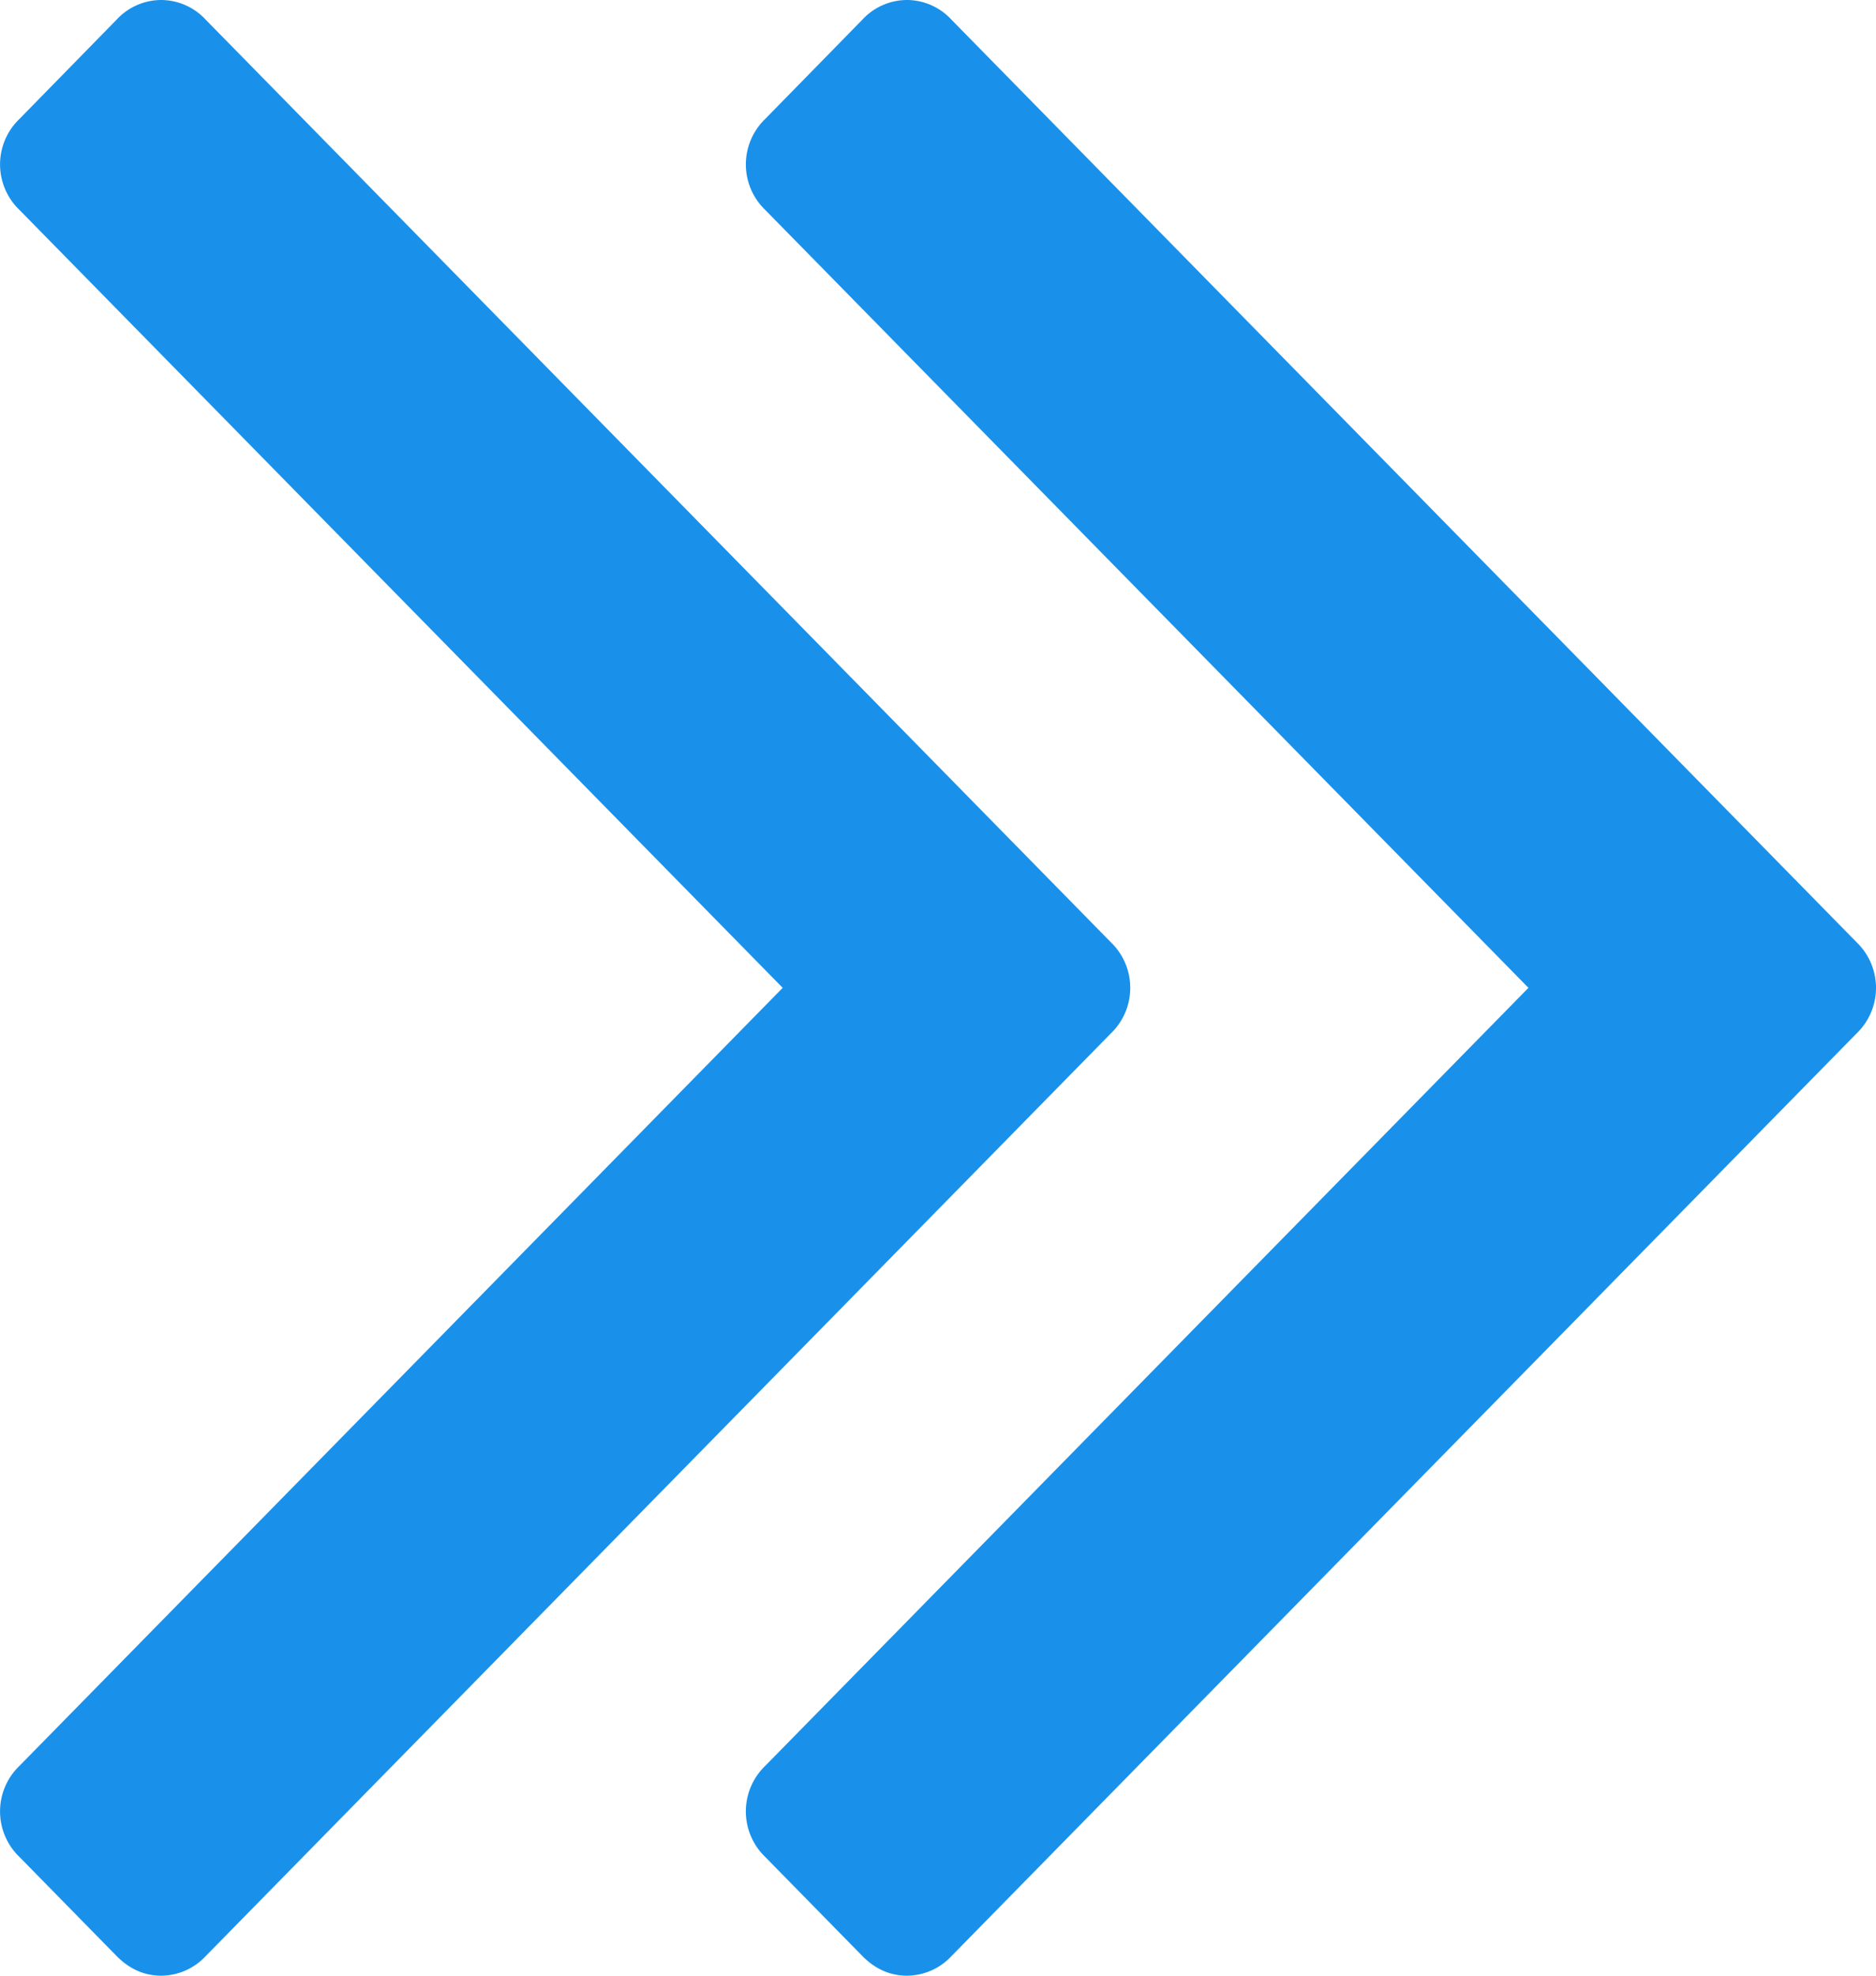 <svg width="19" height="20" fill="none" xmlns="http://www.w3.org/2000/svg"><path d="M18.804 9.539L9.638.201A.616.616 0 0 0 9.185 0a.617.617 0 0 0-.452.2L7.75 1.204a.639.639 0 0 0 0 .921L15.48 10l-7.73 7.876a.64.64 0 0 0 0 .922l.983 1.002c.131.133.282.2.452.2a.619.619 0 0 0 .453-.2l9.166-9.339a.64.64 0 0 0 0-.922z" fill="#1991EB"/><path d="M11.447 10a.639.639 0 0 0-.196-.461L2.085.201A.617.617 0 0 0 1.633 0a.617.617 0 0 0-.453.2L.197 1.204a.638.638 0 0 0 0 .921L7.927 10l-7.73 7.876a.639.639 0 0 0 0 .922L1.18 19.8c.131.133.282.2.452.2a.62.62 0 0 0 .453-.2l9.166-9.339a.638.638 0 0 0 .196-.46z" fill="#1991EB"/></svg>